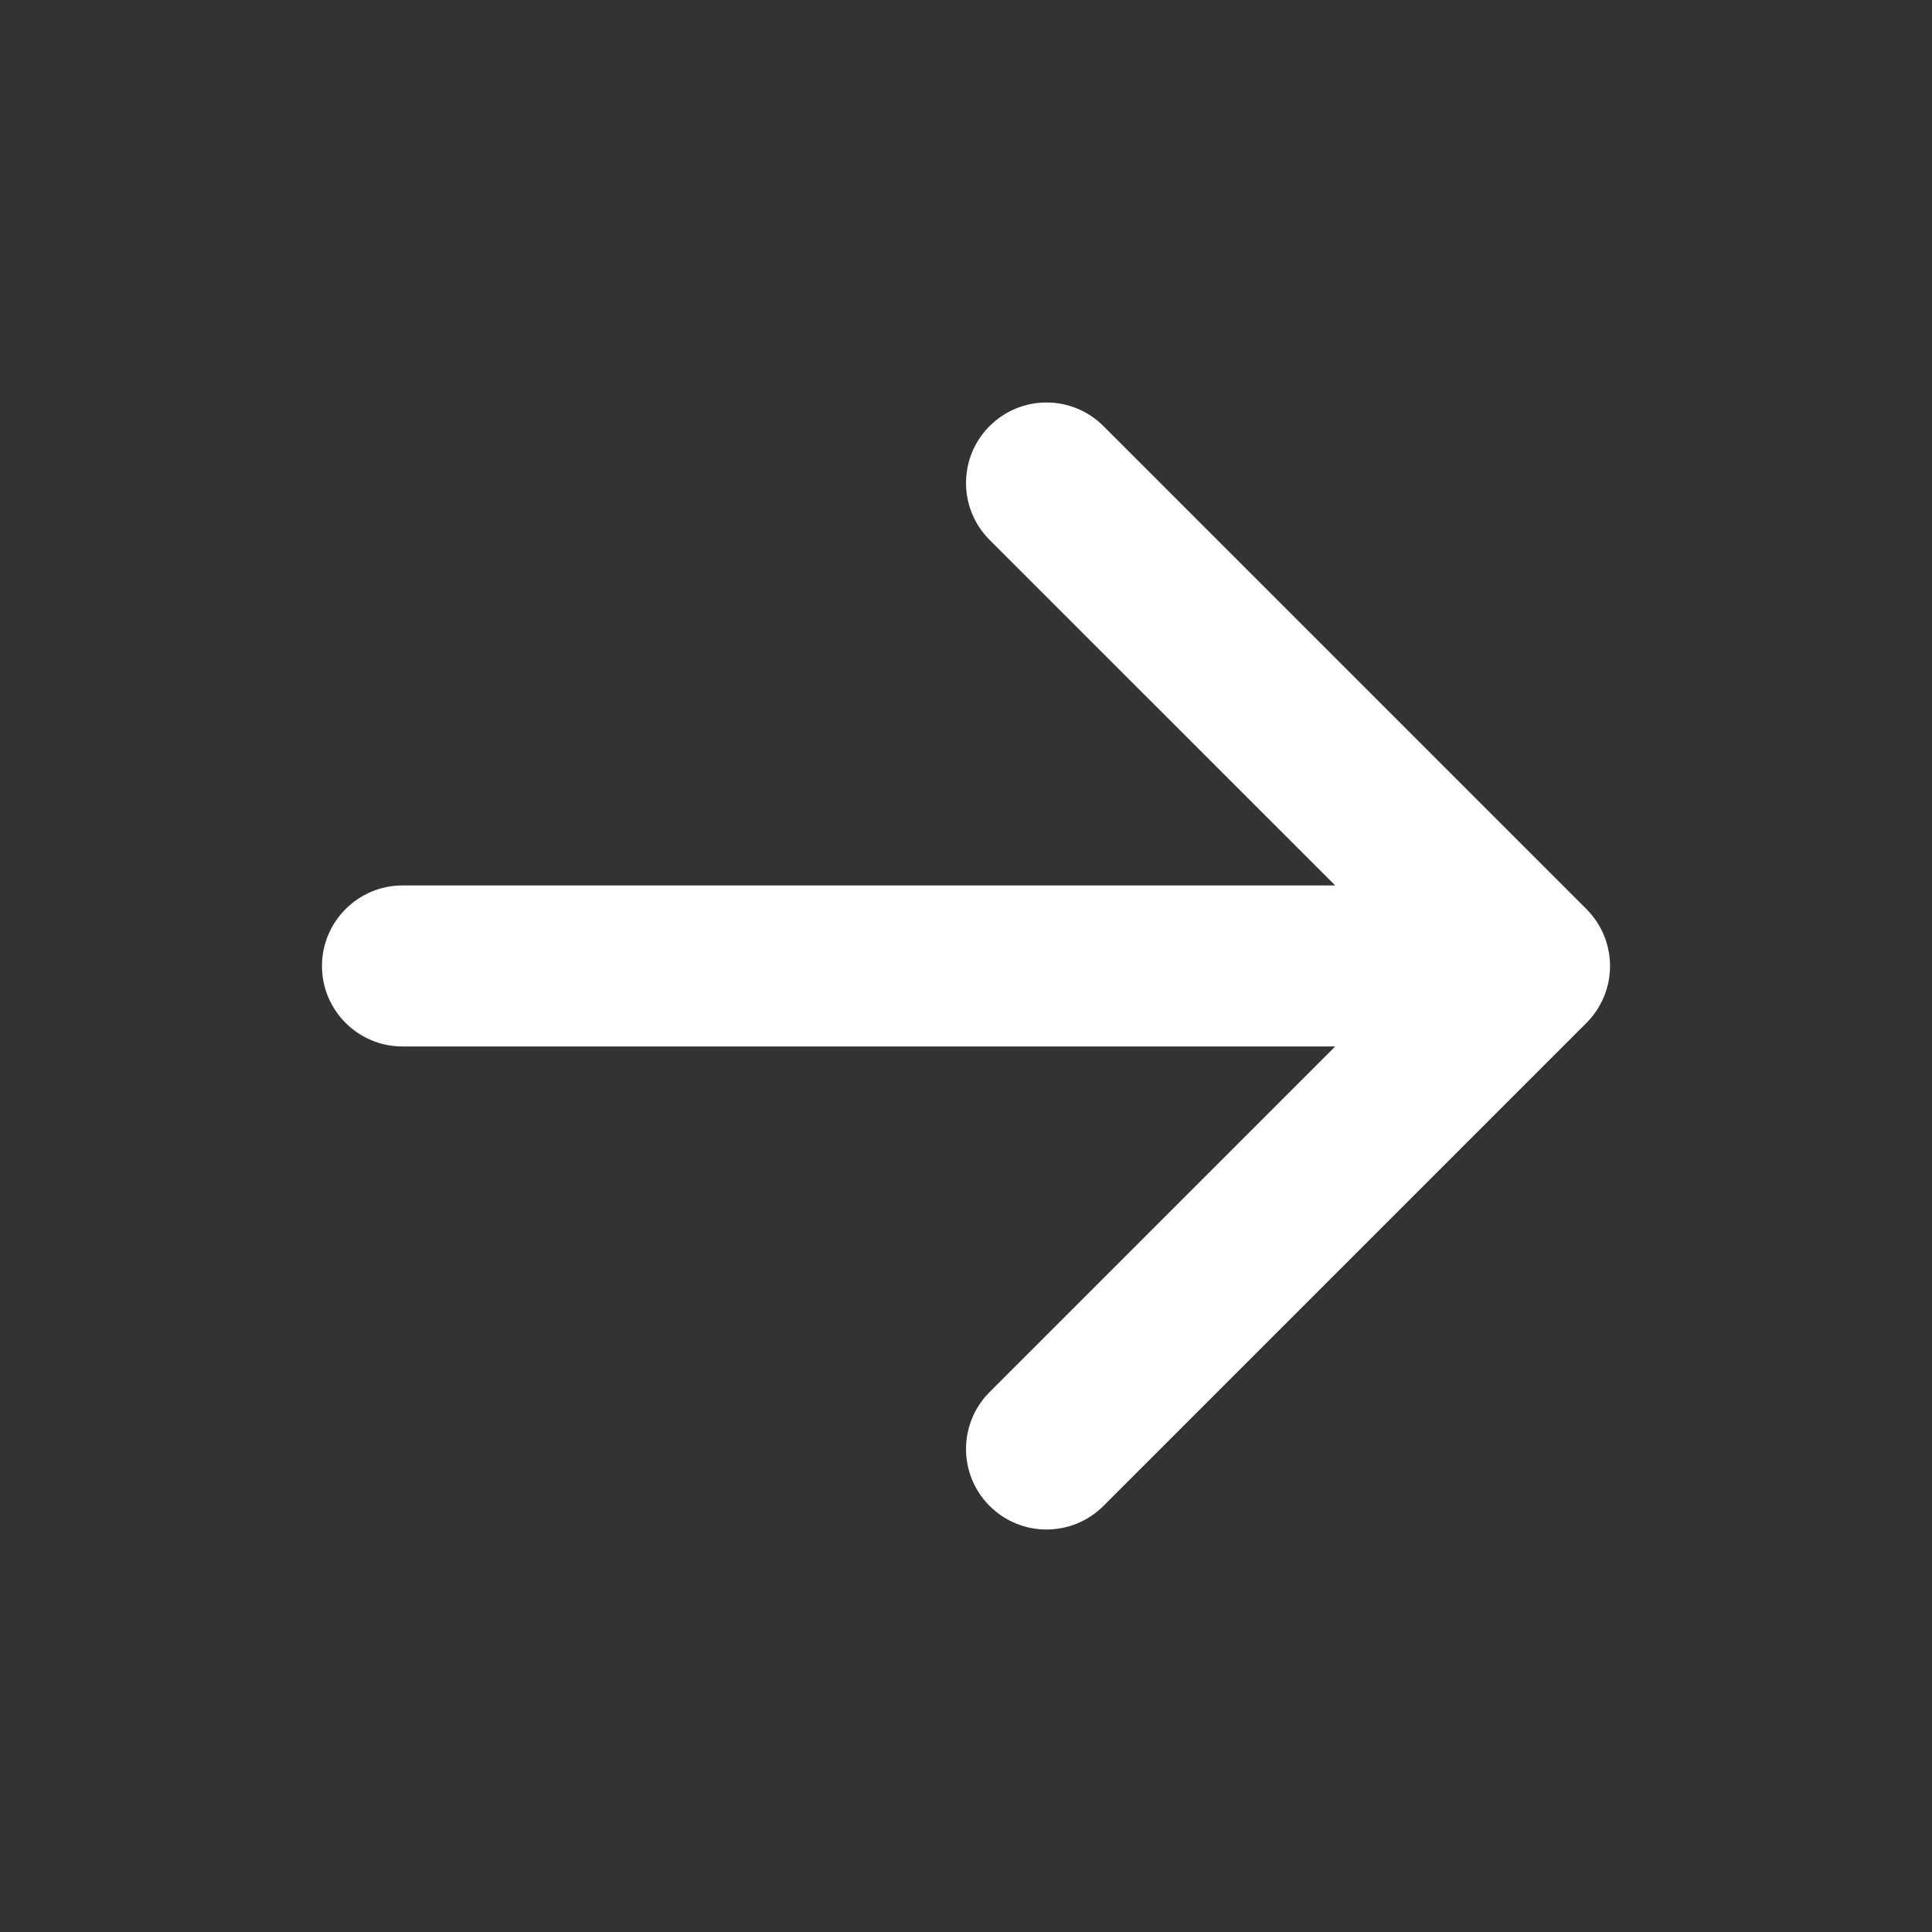 <svg width="20" height="20" viewBox="0 0 20 20" fill="none" xmlns="http://www.w3.org/2000/svg">
<rect x="0" y="0" width="20" height="20" fill="#333333" stroke="none"/>
<path d="M10.244 4.411C10.57 4.085 11.097 4.085 11.423 4.411L16.423 9.411C16.579 9.567 16.667 9.779 16.667 10C16.667 10.221 16.579 10.433 16.423 10.589L11.423 15.589C11.097 15.915 10.57 15.915 10.244 15.589C9.919 15.264 9.919 14.736 10.244 14.411L13.822 10.833L4.167 10.833C3.707 10.833 3.333 10.46 3.333 10C3.333 9.54 3.707 9.166 4.167 9.166L13.822 9.166L10.244 5.589C9.919 5.264 9.919 4.736 10.244 4.411Z" fill="#fff"/>
</svg>
